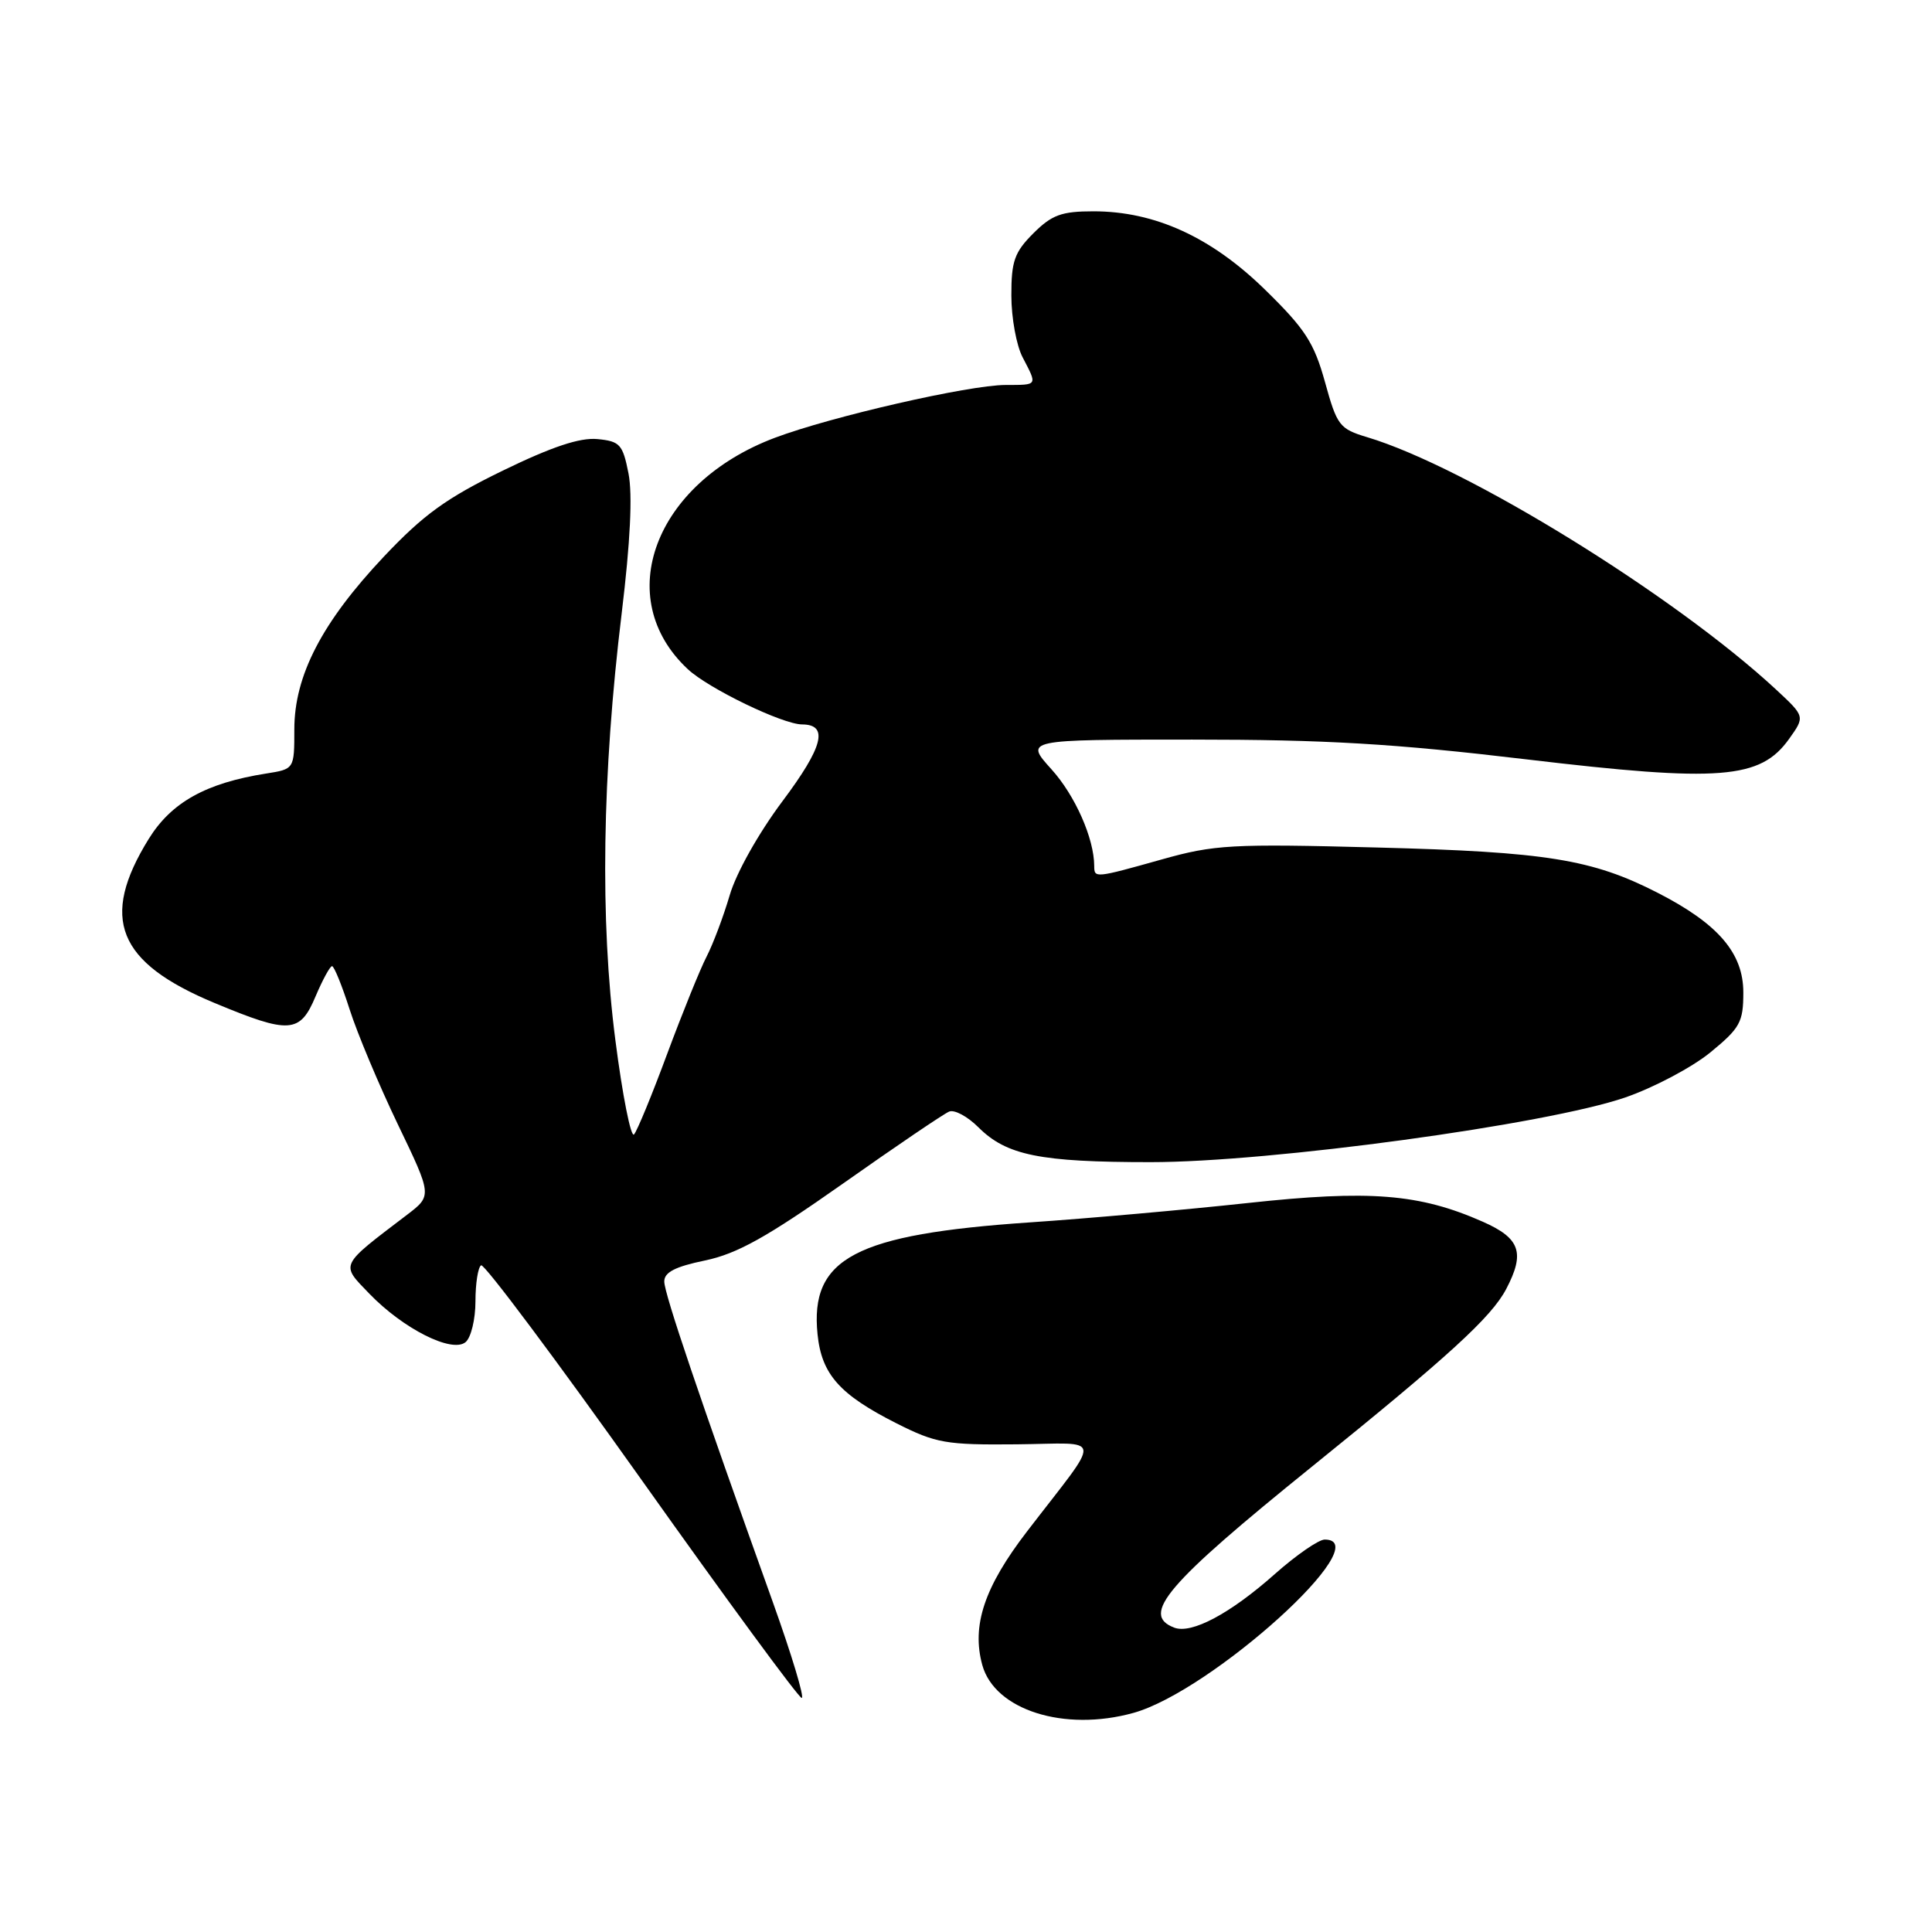 <?xml version="1.0" encoding="UTF-8" standalone="no"?>
<!DOCTYPE svg PUBLIC "-//W3C//DTD SVG 1.1//EN" "http://www.w3.org/Graphics/SVG/1.1/DTD/svg11.dtd" >
<svg xmlns="http://www.w3.org/2000/svg" xmlns:xlink="http://www.w3.org/1999/xlink" version="1.1" viewBox="0 0 256 256">
 <g >
 <path fill="currentColor"
d=" M 150.18 226.97 C 160.57 224.08 182.74 204.00 175.53 204.00 C 174.73 204.00 171.75 206.06 168.92 208.57 C 163.01 213.82 157.88 216.55 155.59 215.67 C 151.10 213.95 154.54 209.92 173.81 194.36 C 192.00 179.67 197.61 174.55 199.58 170.80 C 202.10 166.00 201.44 164.08 196.49 161.89 C 188.08 158.17 181.50 157.65 165.29 159.41 C 157.16 160.29 144.20 161.45 136.50 161.97 C 113.29 163.55 107.30 166.71 108.33 176.81 C 108.87 182.11 111.25 184.79 118.79 188.60 C 124.03 191.24 125.34 191.47 134.72 191.38 C 146.36 191.27 146.18 189.78 136.09 202.92 C 130.43 210.28 128.72 215.40 130.16 220.63 C 131.81 226.59 141.02 229.51 150.18 226.97 Z  M 102.39 212.25 C 92.67 185.14 88.03 171.43 88.02 169.82 C 88.00 168.59 89.45 167.84 93.42 167.02 C 97.67 166.13 101.59 163.95 111.67 156.85 C 118.73 151.87 125.07 147.57 125.77 147.29 C 126.47 147.00 128.21 147.94 129.64 149.37 C 133.37 153.09 137.78 153.99 152.45 153.99 C 168.32 154.00 204.98 149.00 215.38 145.41 C 219.16 144.10 224.22 141.42 226.63 139.45 C 230.57 136.22 231.00 135.44 231.00 131.51 C 231.00 126.28 227.66 122.40 219.63 118.29 C 210.97 113.86 204.93 112.88 182.50 112.30 C 163.15 111.79 160.90 111.92 153.94 113.88 C 145.07 116.37 145.00 116.37 144.99 114.75 C 144.98 111.10 142.46 105.40 139.32 101.93 C 135.77 98.00 135.77 98.00 157.99 98.00 C 175.68 98.00 184.69 98.53 202.27 100.62 C 227.94 103.67 233.26 103.25 237.07 97.90 C 239.18 94.94 239.18 94.94 235.34 91.37 C 221.89 78.90 194.29 61.86 181.16 57.93 C 177.49 56.83 177.16 56.40 175.57 50.63 C 174.12 45.41 172.95 43.59 167.64 38.40 C 160.51 31.42 153.03 28.00 144.89 28.00 C 140.65 28.00 139.38 28.47 136.92 30.92 C 134.42 33.42 134.00 34.61 134.01 39.17 C 134.01 42.10 134.68 45.79 135.51 47.36 C 137.47 51.13 137.56 51.00 133.25 51.01 C 128.38 51.02 110.13 55.20 102.67 58.01 C 86.71 64.02 81.00 79.23 91.15 88.68 C 93.90 91.24 103.70 95.98 106.28 95.99 C 109.84 96.01 109.08 98.96 103.67 106.18 C 100.52 110.39 97.55 115.67 96.69 118.62 C 95.86 121.44 94.48 125.10 93.63 126.75 C 92.77 128.41 90.43 134.20 88.41 139.63 C 86.40 145.06 84.42 149.87 84.01 150.32 C 83.60 150.77 82.48 145.15 81.54 137.82 C 79.49 122.00 79.78 102.59 82.38 81.24 C 83.52 71.82 83.83 65.54 83.28 62.74 C 82.52 58.88 82.15 58.47 79.16 58.18 C 76.84 57.96 73.14 59.19 66.62 62.36 C 59.13 66.01 56.13 68.18 50.85 73.77 C 42.66 82.46 39.00 89.52 39.00 96.65 C 39.00 101.91 39.00 101.91 35.25 102.50 C 27.28 103.76 22.71 106.31 19.70 111.17 C 13.19 121.70 15.54 127.54 28.45 132.91 C 38.37 137.04 39.75 136.95 41.82 132.01 C 42.75 129.82 43.73 128.02 44.00 128.02 C 44.27 128.02 45.32 130.60 46.33 133.76 C 47.34 136.92 50.21 143.76 52.71 148.97 C 57.26 158.43 57.26 158.43 53.93 160.97 C 44.92 167.83 45.10 167.44 48.93 171.41 C 53.42 176.07 59.89 179.33 61.69 177.84 C 62.41 177.25 63.00 174.81 63.00 172.44 C 63.00 170.06 63.34 167.91 63.75 167.66 C 64.16 167.41 73.72 180.20 85.00 196.08 C 96.28 211.97 105.83 224.98 106.23 224.99 C 106.63 224.99 104.90 219.26 102.39 212.25 Z "/>
</g>
</svg>